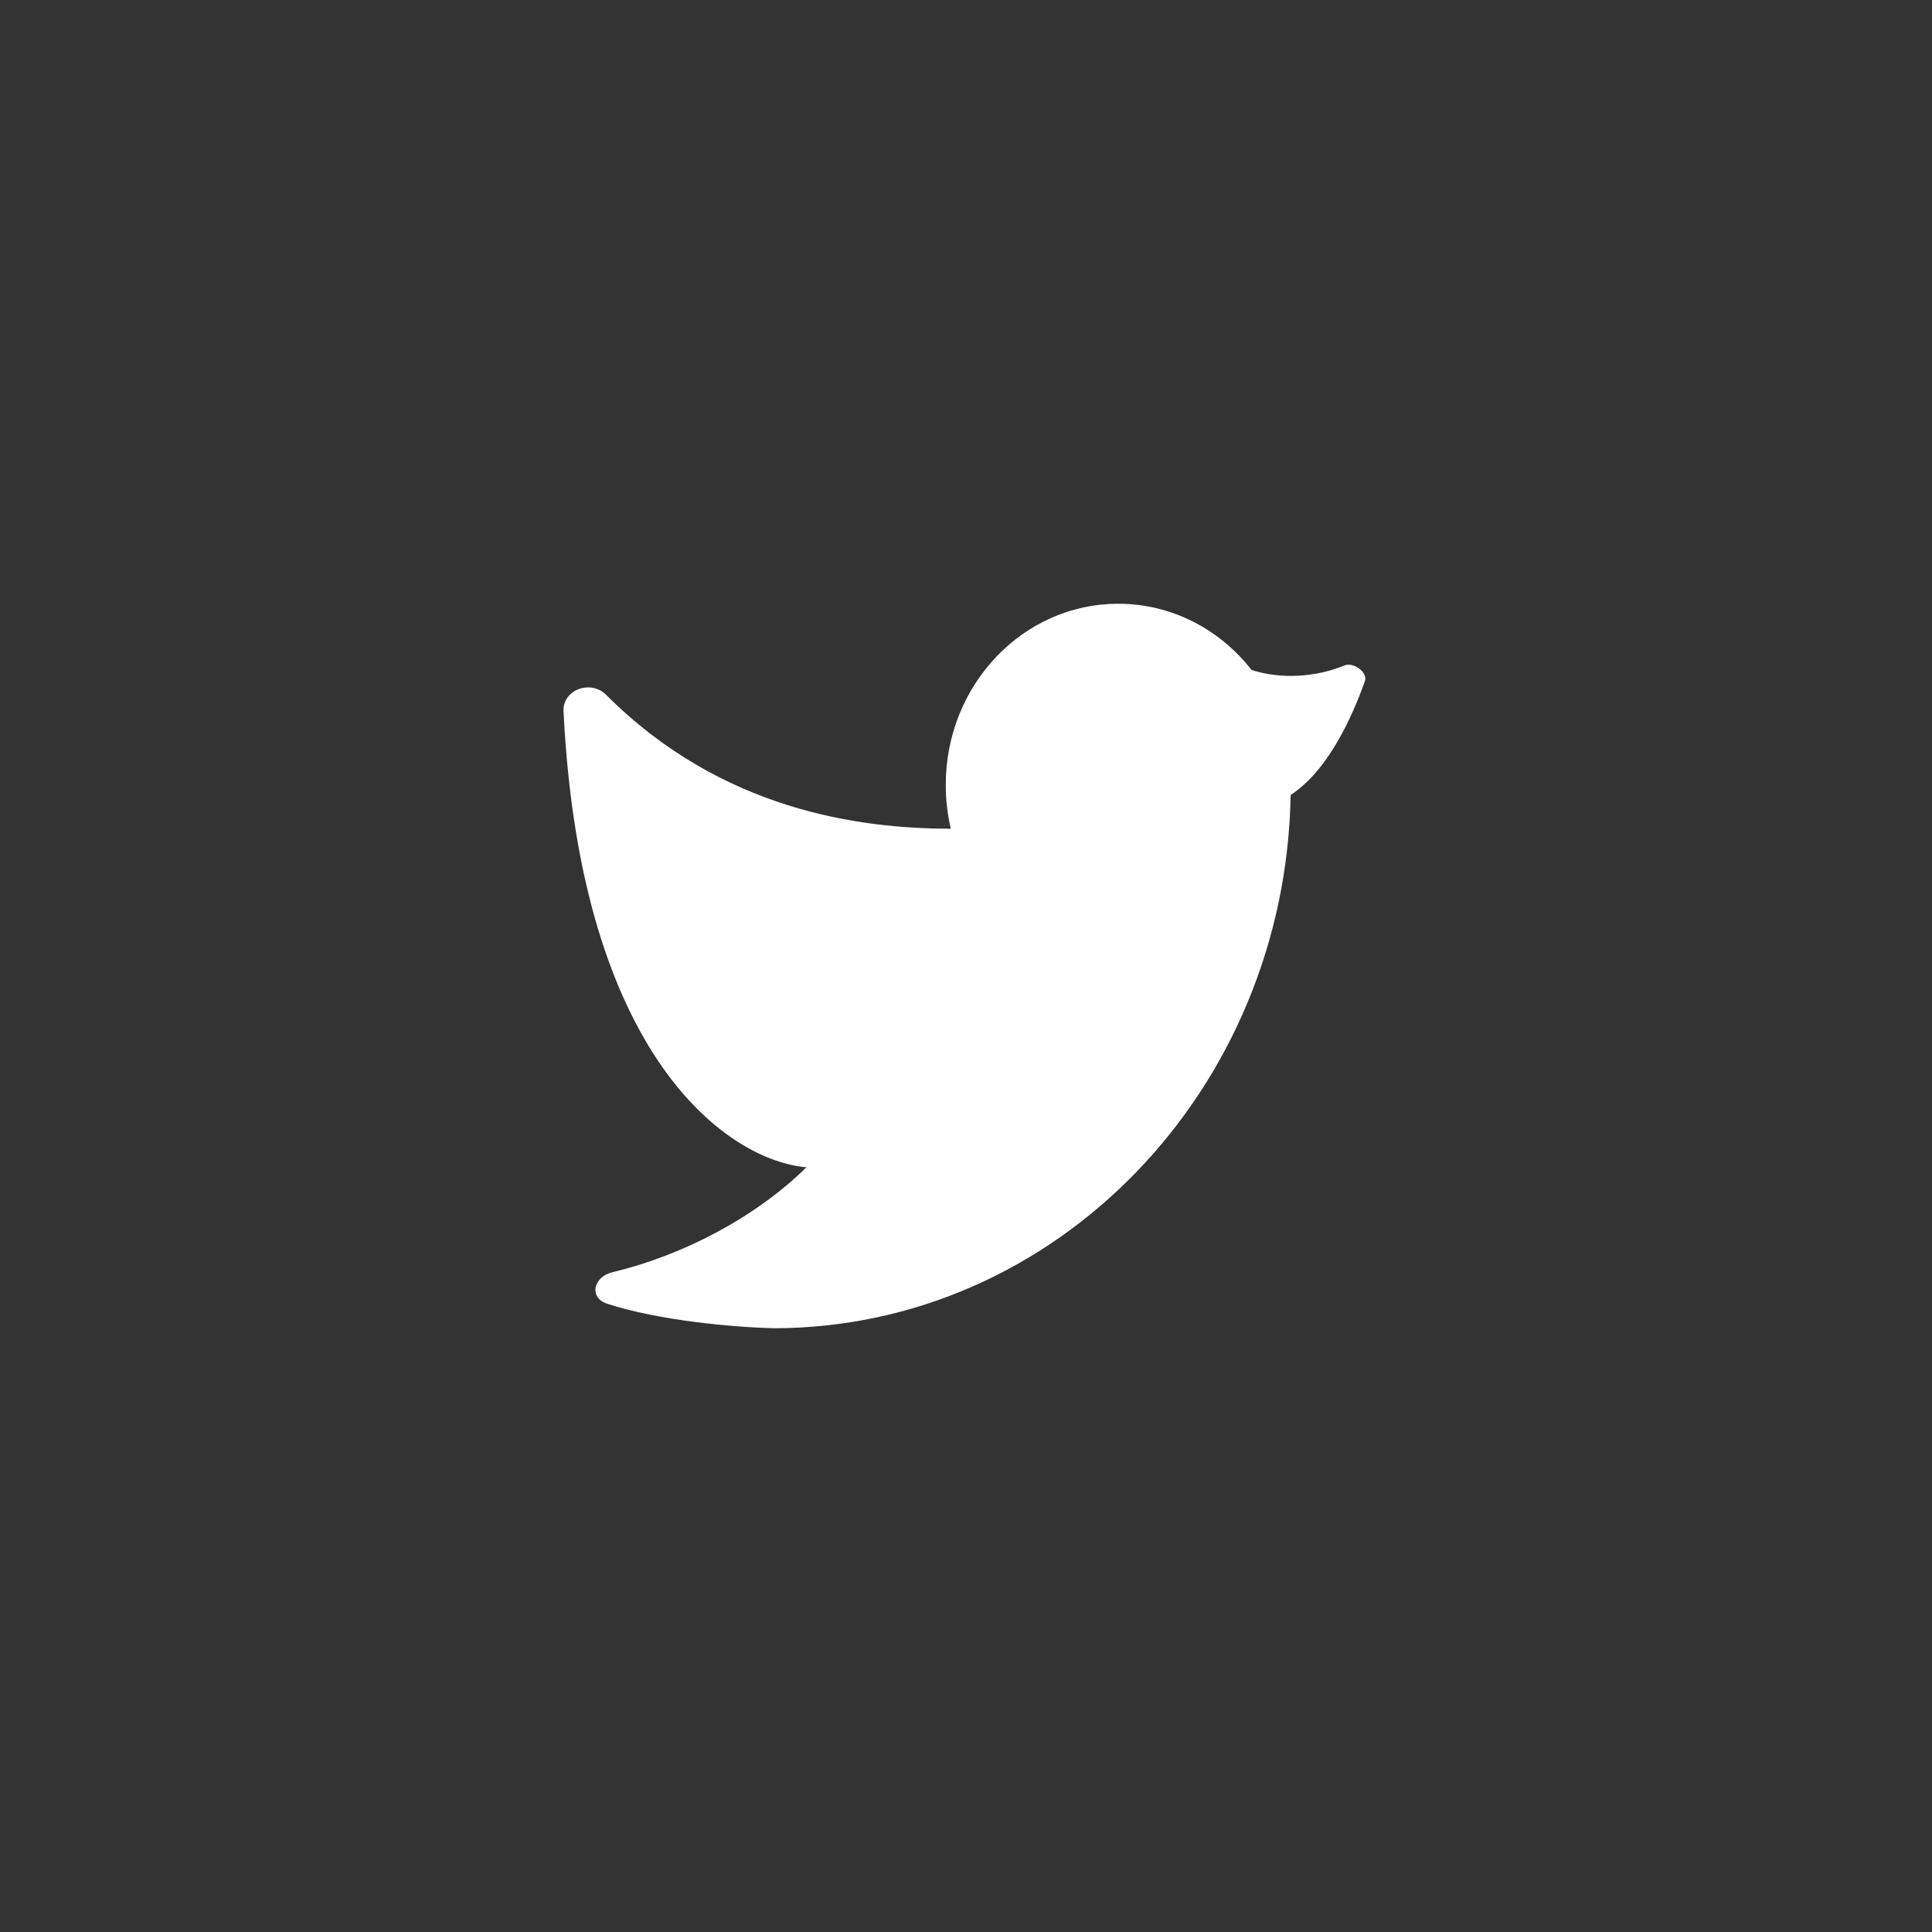 <svg width="48" height="48" viewBox="0 0 48 48" fill="none" xmlns="http://www.w3.org/2000/svg">
<rect x="0" y="0" width="48" height="48" fill="#333333" stroke="none"/>
<path d="M27.782 15C25.416 15 23.497 17.015 23.497 19.5C23.497 19.875 23.541 20.24 23.623 20.589C21.348 20.589 17.92 20.129 15.057 17.261C14.676 16.879 13.974 17.134 14.001 17.673C14.425 26.32 18.129 28.843 20.036 29C18.804 30.216 17.015 31.177 15.215 31.608C14.74 31.721 14.623 32.241 15.087 32.392C16.375 32.811 18.219 32.973 19.212 33C26.232 33 31.939 27.09 32.066 19.75C32.988 19.151 33.578 17.849 33.91 16.927C33.991 16.703 33.623 16.441 33.402 16.533C32.714 16.819 31.84 16.887 31.095 16.645C30.309 15.64 29.117 15 27.782 15Z" fill="white"/>
</svg>
